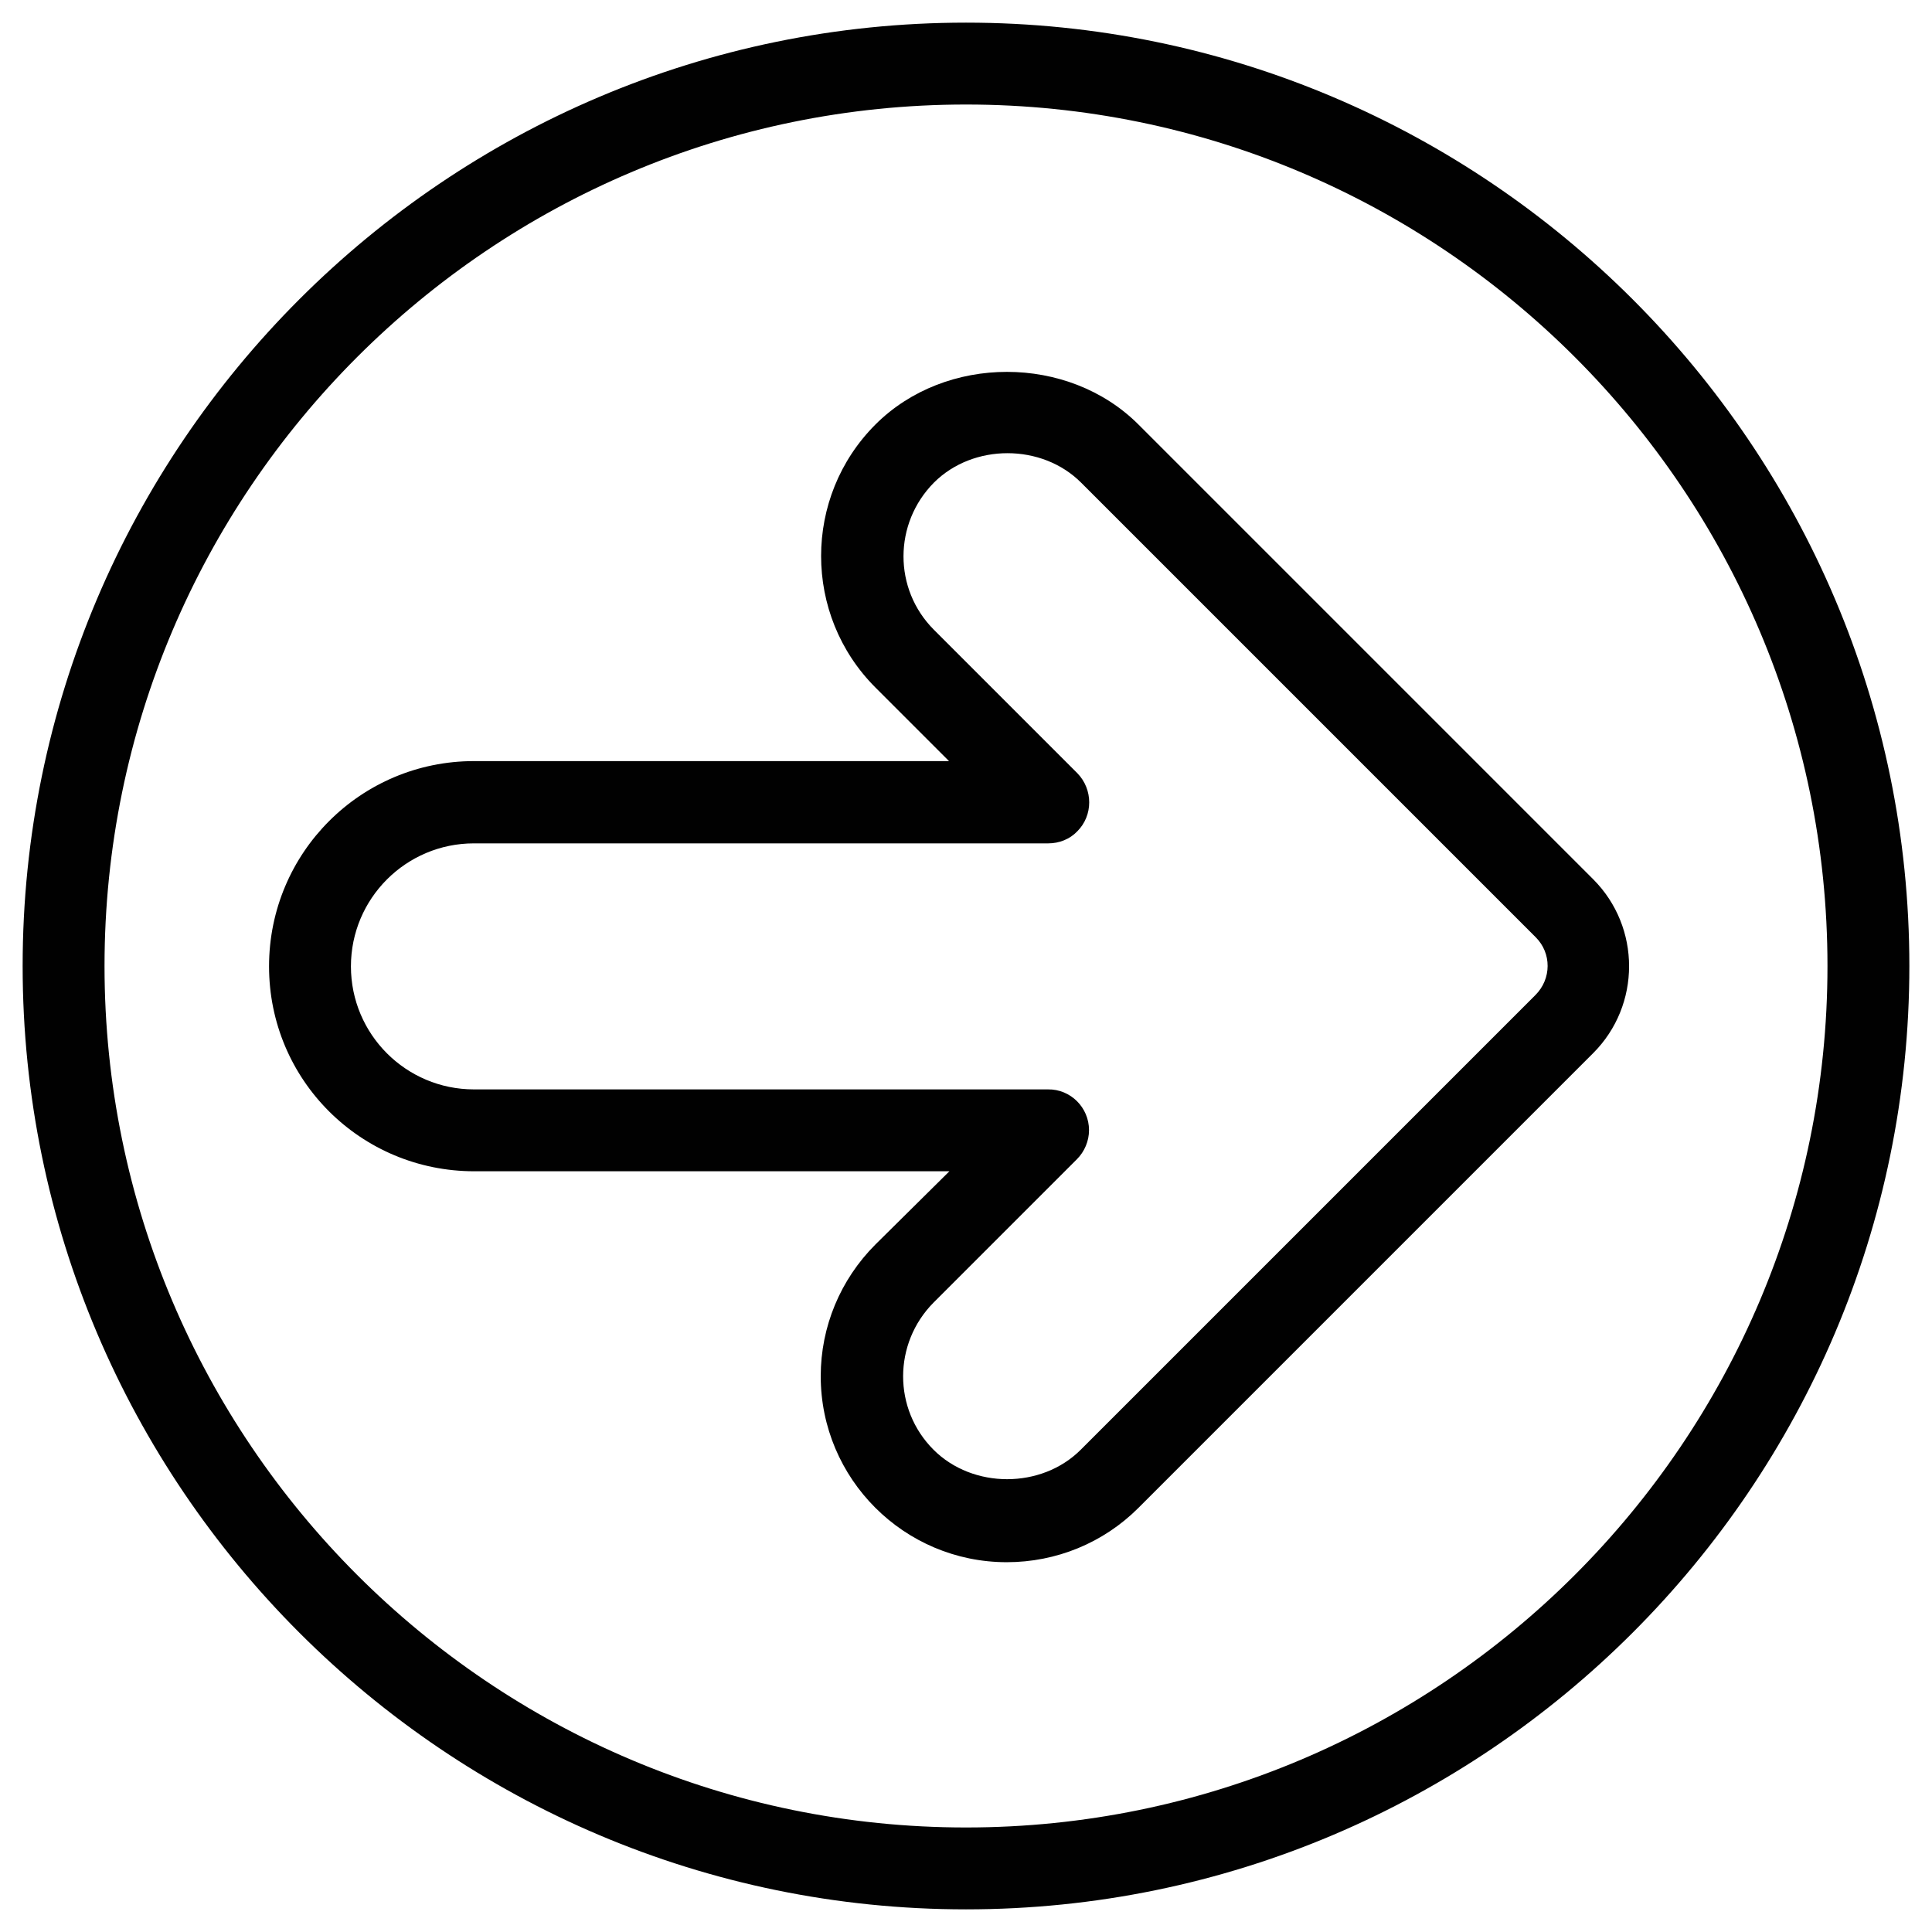 <?xml version="1.0" encoding="utf-8"?>
<!-- Generator: Adobe Illustrator 23.0.1, SVG Export Plug-In . SVG Version: 6.00 Build 0)  -->
<svg version="1.1" id="Layer_1" xmlns="http://www.w3.org/2000/svg" xmlns:xlink="http://www.w3.org/1999/xlink" x="0px" y="0px"
	 viewBox="0 0 512 512" style="enable-background:new 0 0 512 512;" xml:space="preserve">
<style type="text/css">
	.st0{fill:#010101;}
</style>
<title>01</title>
<g>
	<path class="st0" d="M256,6C118.2,6,6,118.2,6,256s112.2,250,250,250s250-112.2,250-250S393.8,6,256,6z M256,484.3
		C130.1,484.3,27.7,381.9,27.7,256S130.1,27.7,256,27.7S484.3,130.1,484.3,256S381.9,484.3,256,484.3z"/>
	<path class="st0" d="M422.2,233L301.7,112.5c-18.6-18.6-51.1-18.6-69.7,0c0,0,0,0,0,0c-19.2,19.2-19.2,50.5,0,69.7l19.5,19.5H125.6
		c0,0,0,0,0,0c-30,0-54.3,24.3-54.3,54.4s24.3,54.3,54.4,54.3h125.9L232,329.8c-9.3,9.3-14.5,21.8-14.5,34.9
		c0,27.2,22.1,49.3,49.3,49.3c13.1,0,25.6-5.1,34.9-14.4l120.5-120.5C434.9,266.4,434.9,245.7,422.2,233z M406.9,263.7L286.4,384.2
		c-10.4,10.4-28.6,10.4-39,0c0,0,0,0,0,0c-10.8-10.8-10.7-28.2,0-39l38-38c2-2,3.2-4.8,3.2-7.7c0-6-4.9-10.9-10.9-10.8H125.6
		c-18,0-32.6-14.6-32.6-32.6s14.6-32.6,32.6-32.6l152.2,0c2.9,0,5.7-1.1,7.7-3.2c4.2-4.2,4.2-11.1,0-15.4l-38-38c0,0,0,0,0,0
		c-10.8-10.8-10.7-28.2,0-39c10.4-10.4,28.6-10.4,39,0l120.5,120.5c0,0,0,0,0,0C411.2,252.6,411.2,259.4,406.9,263.7z"/>
</g>
</svg>
